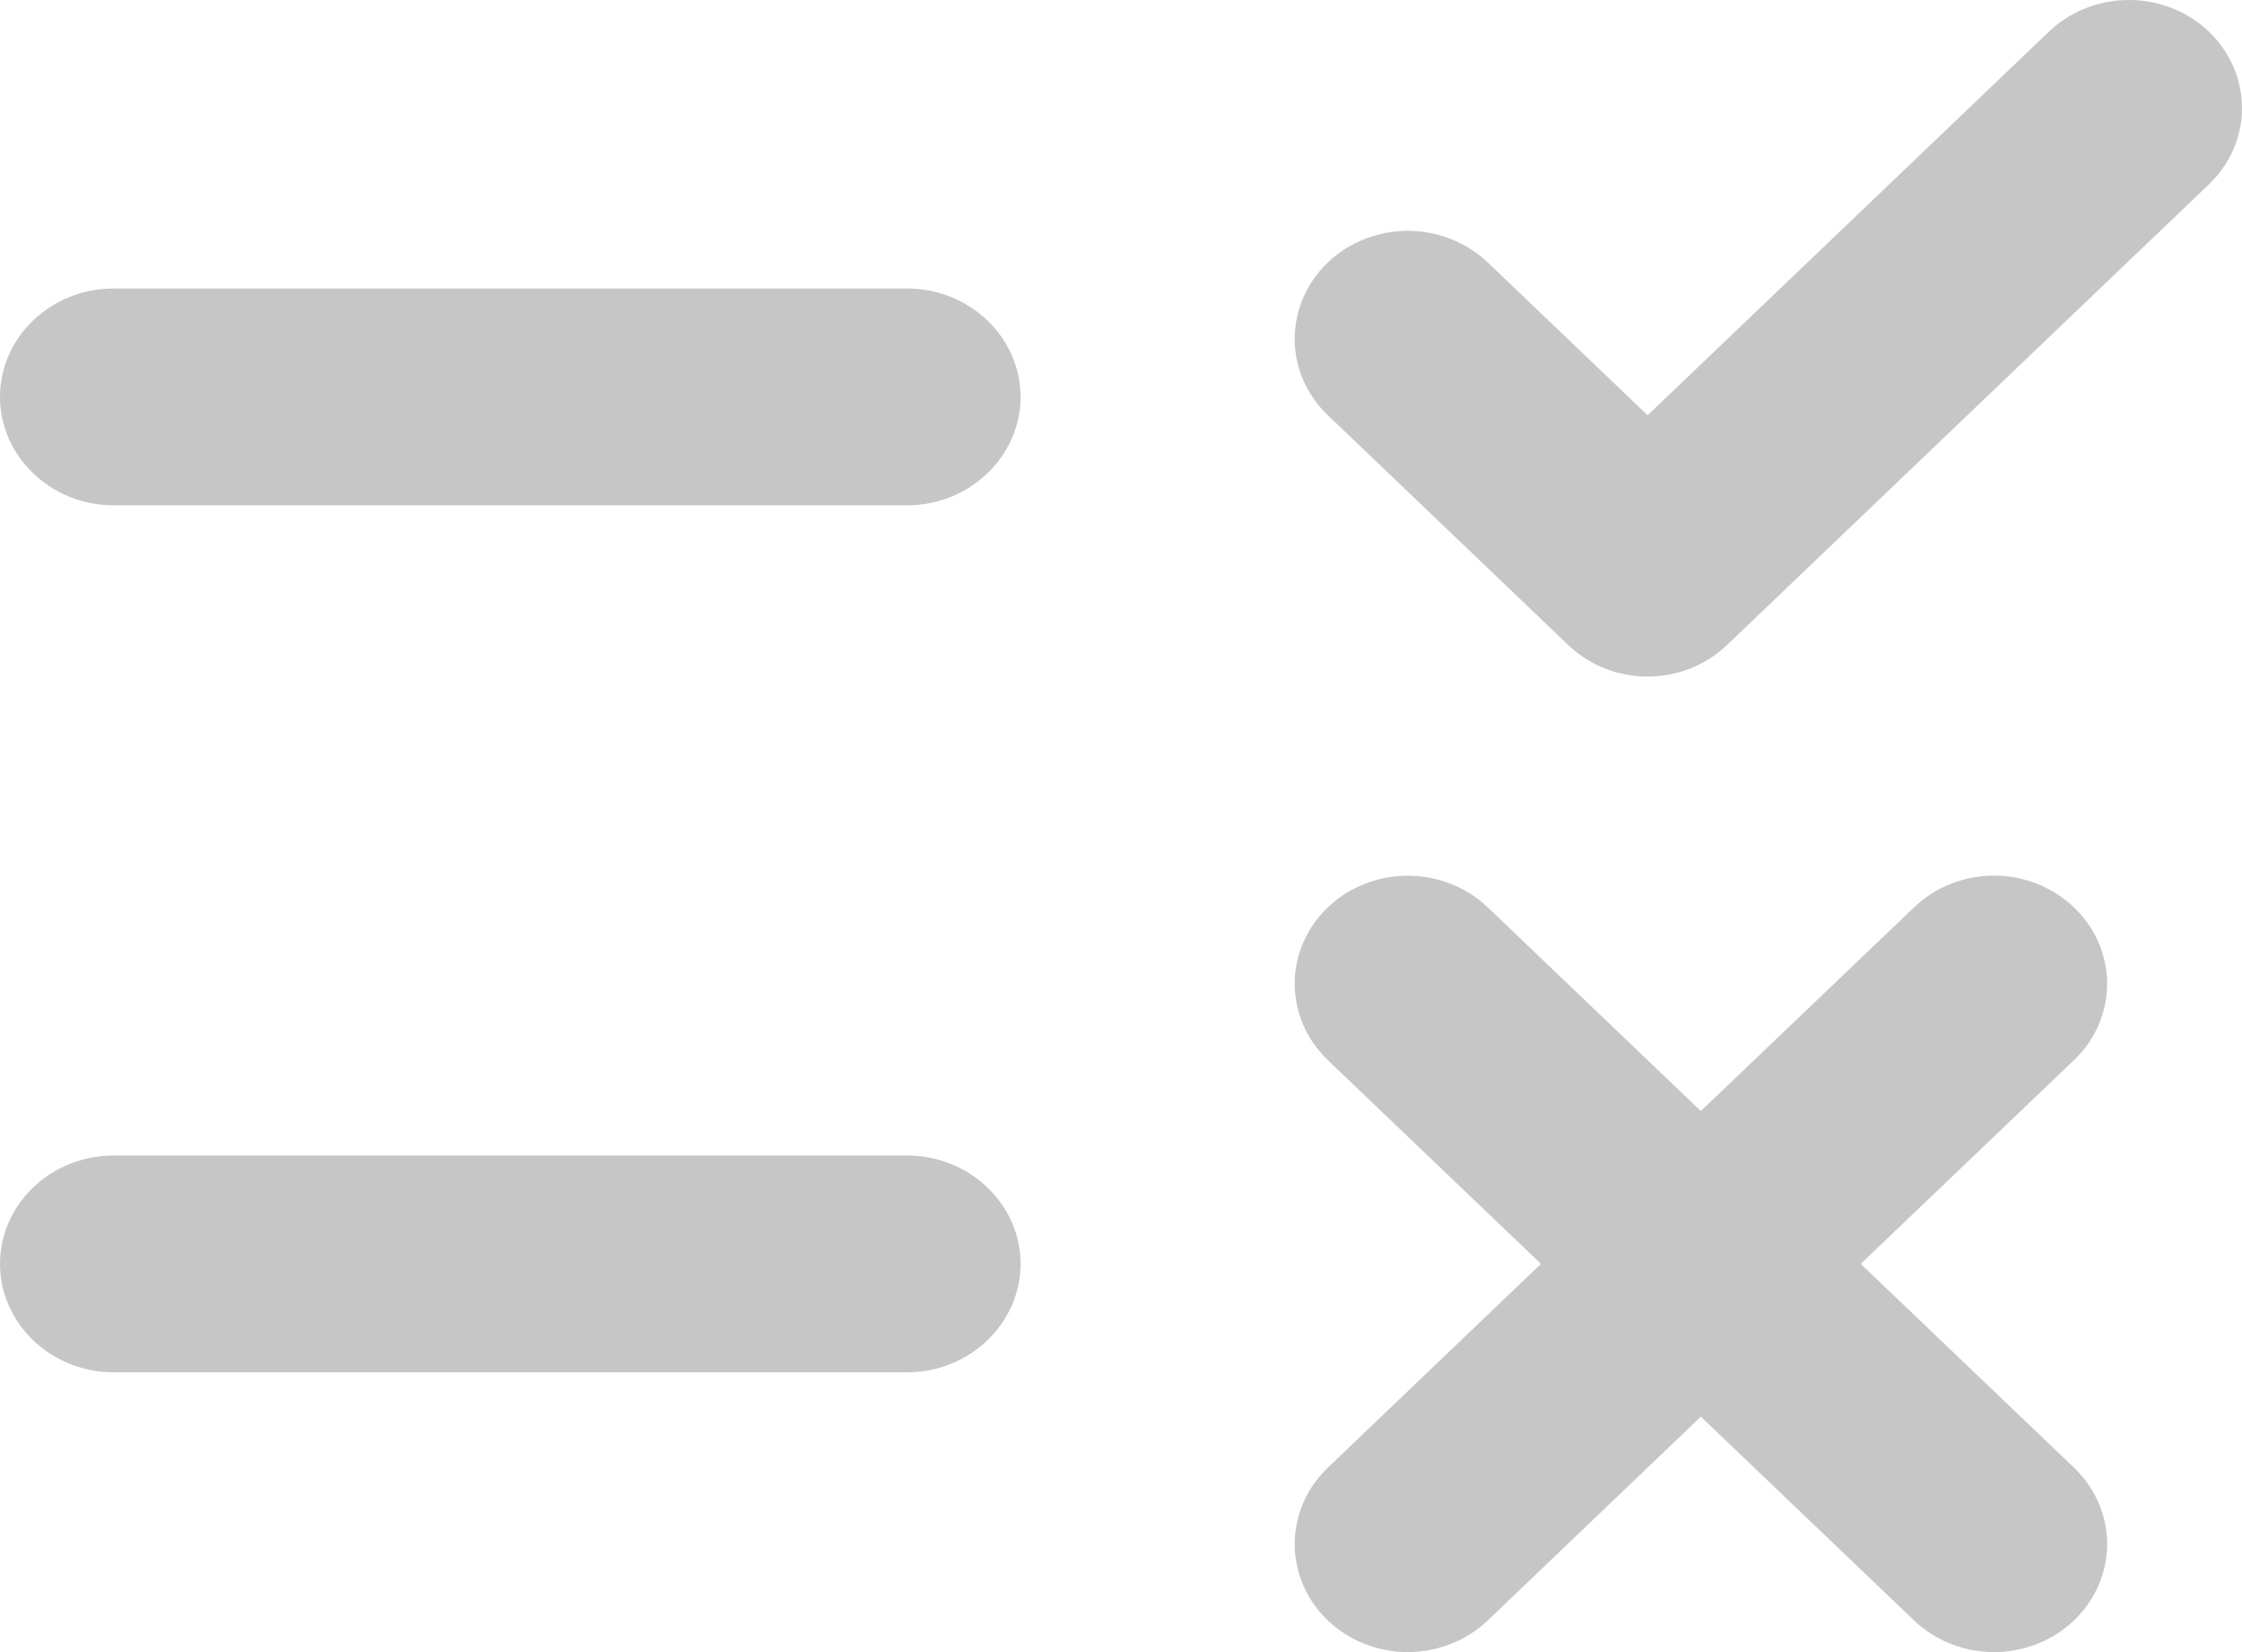 <svg width="19" height="14" viewBox="0 0 19 14" fill="none" xmlns="http://www.w3.org/2000/svg">
<path opacity="0.5" d="M13.29 5.466L11.253 3.519C11.073 3.348 10.972 3.115 10.972 2.872C10.972 2.752 10.997 2.633 11.045 2.521C11.093 2.41 11.164 2.309 11.253 2.224C11.342 2.139 11.447 2.072 11.564 2.026C11.68 1.98 11.804 1.956 11.93 1.956C12.184 1.956 12.428 2.053 12.608 2.224L13.963 3.519L17.364 0.268C17.544 0.096 17.788 0 18.042 0C18.296 0 18.54 0.096 18.719 0.268C18.899 0.44 19 0.673 19 0.916C19 1.159 18.899 1.391 18.719 1.563L14.645 5.457C14.27 5.824 13.665 5.824 13.29 5.466ZM7.688 2.445H0.961C0.432 2.445 0 2.858 0 3.363C0 3.868 0.432 4.282 0.961 4.282H7.688C8.216 4.282 8.649 3.868 8.649 3.363C8.649 2.858 8.216 2.445 7.688 2.445ZM17.576 7.689C17.487 7.604 17.381 7.536 17.265 7.49C17.149 7.444 17.024 7.42 16.898 7.42C16.773 7.42 16.648 7.444 16.532 7.49C16.415 7.536 16.31 7.604 16.221 7.689L14.414 9.415L12.608 7.689C12.428 7.517 12.184 7.421 11.93 7.421C11.676 7.421 11.432 7.517 11.253 7.689C11.073 7.861 10.972 8.093 10.972 8.336C10.972 8.579 11.073 8.812 11.253 8.984L13.059 10.71L11.253 12.437C11.164 12.522 11.093 12.623 11.045 12.734C10.997 12.845 10.972 12.964 10.972 13.084C10.972 13.205 10.997 13.324 11.045 13.435C11.093 13.546 11.164 13.647 11.253 13.732C11.432 13.903 11.676 14 11.93 14C12.056 14 12.181 13.976 12.297 13.93C12.413 13.884 12.519 13.817 12.608 13.732L14.414 12.005L16.221 13.732C16.401 13.903 16.644 14 16.898 14C17.152 14 17.396 13.903 17.576 13.732C17.756 13.56 17.857 13.327 17.857 13.084C17.857 12.841 17.756 12.609 17.576 12.437L15.769 10.71L17.576 8.984C17.665 8.899 17.736 8.798 17.784 8.687C17.832 8.576 17.857 8.457 17.857 8.336C17.857 8.216 17.832 8.097 17.784 7.986C17.736 7.875 17.665 7.774 17.576 7.689ZM7.688 9.792H0.961C0.432 9.792 0 10.205 0 10.71C0 11.215 0.432 11.629 0.961 11.629H7.688C8.216 11.629 8.649 11.215 8.649 10.71C8.649 10.205 8.216 9.792 7.688 9.792Z" fill="#8E8E8E"/>
</svg>
